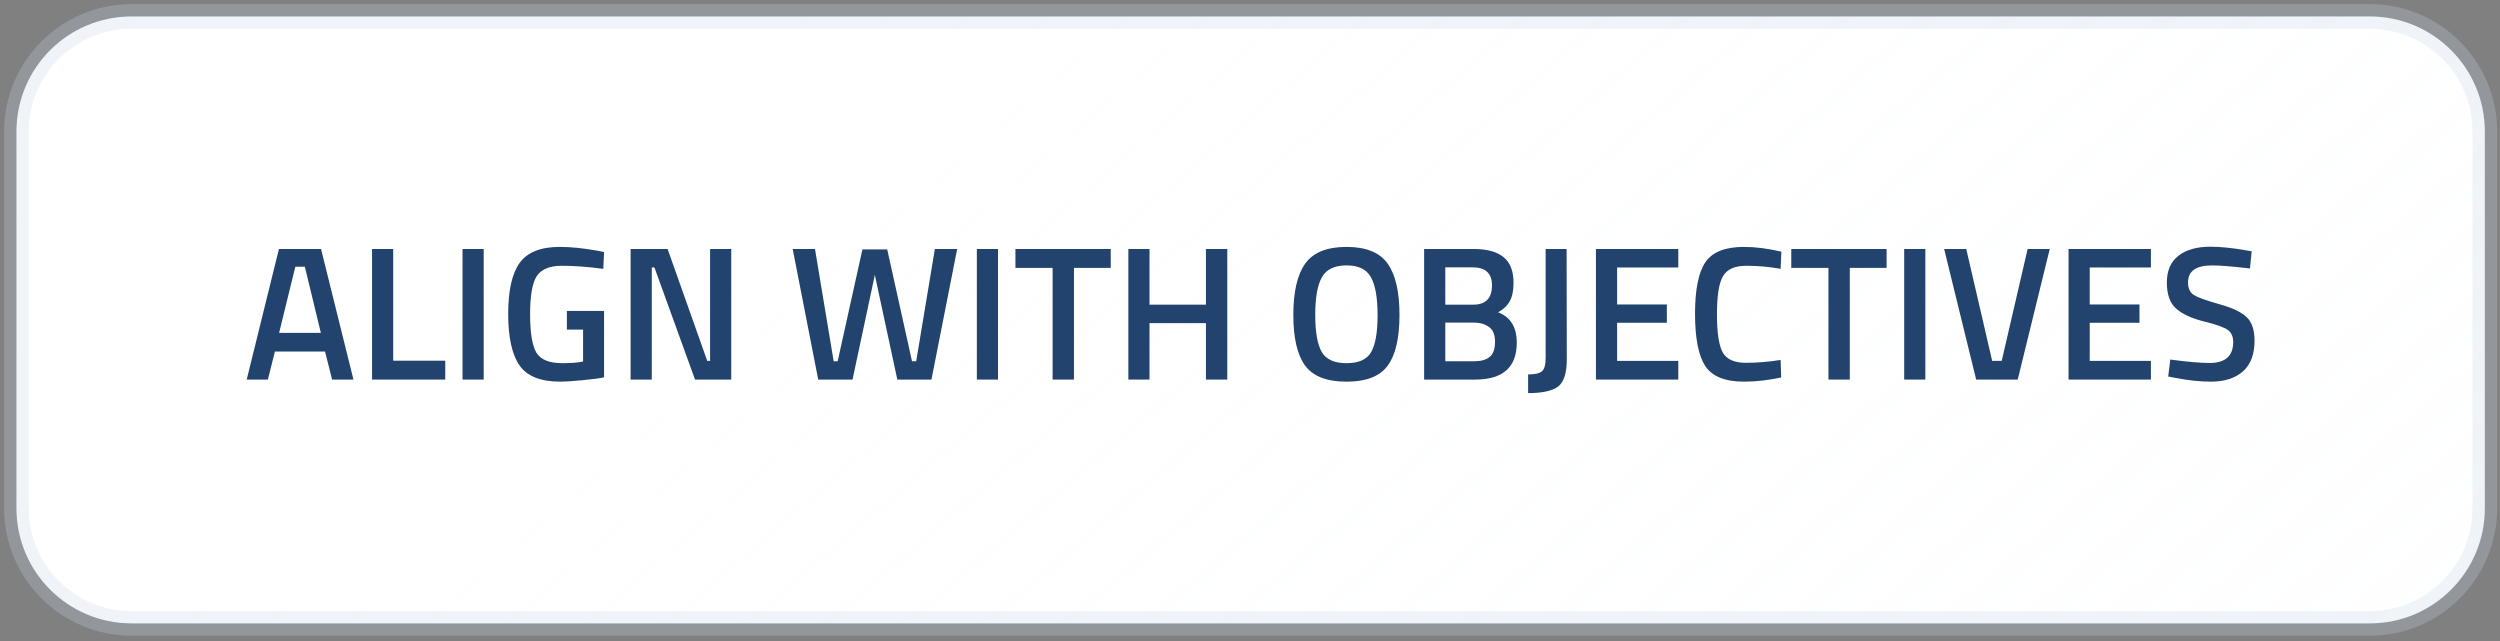 <svg width="152" height="39" viewBox="0 0 152 39" fill="none" xmlns="http://www.w3.org/2000/svg">
<rect x="0" y="0" width="152" height="39" fill="#808080" stroke="none"/>
<path d="M1 8C1 4.134 4.134 1 8 1H144.076C147.942 1 151.076 4.134 151.076 8V30.901C151.076 34.767 147.942 37.901 144.076 37.901H8C4.134 37.901 1 34.767 1 30.901V8Z" fill="white"/>
<path d="M1 8C1 4.134 4.134 1 8 1H144.076C147.942 1 151.076 4.134 151.076 8V30.901C151.076 34.767 147.942 37.901 144.076 37.901H8C4.134 37.901 1 34.767 1 30.901V8Z" fill="url(#paint0_linear_68_131)" fill-opacity="0.2"/>
<path d="M1 8C1 4.134 4.134 1 8 1H144.076C147.942 1 151.076 4.134 151.076 8V30.901C151.076 34.767 147.942 37.901 144.076 37.901H8C4.134 37.901 1 34.767 1 30.901V8Z" stroke="#C9D7E8" stroke-opacity="0.27" stroke-width="1.5"/>
<path d="M134.503 16.136C133.522 16.136 133.032 16.48 133.032 17.167C133.032 17.523 133.147 17.777 133.379 17.932C133.611 18.079 134.121 18.264 134.909 18.488C135.705 18.705 136.265 18.967 136.589 19.276C136.914 19.578 137.076 20.057 137.076 20.713C137.076 21.548 136.837 22.174 136.358 22.591C135.886 23 135.241 23.205 134.422 23.205C133.765 23.205 133.039 23.128 132.243 22.973L131.826 22.892L131.954 21.861C132.997 22 133.793 22.069 134.341 22.069C135.299 22.069 135.778 21.644 135.778 20.794C135.778 20.462 135.67 20.219 135.454 20.064C135.237 19.902 134.751 19.728 133.993 19.543C133.236 19.35 132.672 19.087 132.301 18.755C131.931 18.423 131.745 17.897 131.745 17.179C131.745 16.46 131.977 15.919 132.44 15.556C132.912 15.185 133.561 15 134.387 15C134.982 15 135.685 15.069 136.497 15.209L136.902 15.278L136.798 16.321C135.716 16.198 134.951 16.136 134.503 16.136Z" fill="#21436E"/>
<path d="M125.769 23.078V15.139H130.775V16.263H127.055V18.512H130.08V19.624H127.055V21.942H130.775V23.078H125.769Z" fill="#21436E"/>
<path d="M123.28 15.139H124.624L122.677 23.078H120.151L118.204 15.139H119.548L121.124 21.942H121.704L123.28 15.139Z" fill="#21436E"/>
<path d="M115.775 23.078V15.139H117.061V23.078H115.775Z" fill="#21436E"/>
<path d="M108.91 16.287V15.139H114.705V16.287H112.468V23.078H111.17V16.287H108.91Z" fill="#21436E"/>
<path d="M106.036 23.205C104.878 23.205 104.09 22.885 103.672 22.243C103.263 21.602 103.058 20.547 103.058 19.079C103.058 17.611 103.267 16.569 103.684 15.95C104.101 15.325 104.885 15.012 106.036 15.012C106.724 15.012 107.481 15.108 108.308 15.301L108.262 16.345C107.566 16.221 106.871 16.159 106.176 16.159C105.48 16.159 105.009 16.368 104.762 16.785C104.514 17.194 104.391 17.971 104.391 19.114C104.391 20.25 104.511 21.026 104.75 21.444C104.99 21.853 105.457 22.058 106.152 22.058C106.848 22.058 107.551 22 108.262 21.884L108.296 22.95C107.501 23.12 106.747 23.205 106.036 23.205Z" fill="#21436E"/>
<path d="M97.033 23.078V15.139H102.04V16.263H98.32V18.512H101.344V19.624H98.32V21.942H102.04V23.078H97.033Z" fill="#21436E"/>
<path d="M92.909 23.901V22.765C93.318 22.765 93.596 22.703 93.743 22.579C93.898 22.456 93.975 22.181 93.975 21.756V15.139H95.25L95.261 21.849C95.261 22.676 95.087 23.224 94.74 23.495C94.392 23.765 93.782 23.901 92.909 23.901Z" fill="#21436E"/>
<path d="M86.587 15.139H89.601C90.412 15.139 91.018 15.305 91.42 15.637C91.822 15.962 92.023 16.483 92.023 17.202C92.023 17.673 91.945 18.044 91.791 18.315C91.644 18.585 91.409 18.809 91.084 18.987C91.841 19.28 92.22 19.895 92.22 20.829C92.22 22.328 91.378 23.078 89.693 23.078H86.587V15.139ZM89.601 19.613H87.874V21.965H89.624C90.049 21.965 90.365 21.876 90.574 21.699C90.79 21.521 90.898 21.216 90.898 20.783C90.898 20.35 90.775 20.049 90.528 19.879C90.281 19.701 89.971 19.613 89.601 19.613ZM89.531 16.252H87.874V18.523H89.577C90.335 18.523 90.713 18.133 90.713 17.353C90.713 16.619 90.319 16.252 89.531 16.252Z" fill="#21436E"/>
<path d="M80.361 21.397C80.624 21.853 81.126 22.081 81.868 22.081C82.609 22.081 83.108 21.857 83.363 21.409C83.625 20.961 83.757 20.211 83.757 19.161C83.757 18.102 83.621 17.333 83.351 16.854C83.088 16.375 82.594 16.136 81.868 16.136C81.141 16.136 80.643 16.375 80.373 16.854C80.102 17.333 79.967 18.098 79.967 19.149C79.967 20.192 80.098 20.942 80.361 21.397ZM84.371 22.232C83.9 22.881 83.065 23.205 81.868 23.205C80.67 23.205 79.832 22.881 79.353 22.232C78.874 21.575 78.634 20.547 78.634 19.149C78.634 17.751 78.874 16.711 79.353 16.032C79.84 15.352 80.678 15.012 81.868 15.012C83.057 15.012 83.892 15.352 84.371 16.032C84.85 16.704 85.089 17.743 85.089 19.149C85.089 20.555 84.85 21.583 84.371 22.232Z" fill="#21436E"/>
<path d="M73.321 23.078V19.647H69.89V23.078H68.604V15.139H69.89V18.523H73.321V15.139H74.619V23.078H73.321Z" fill="#21436E"/>
<path d="M61.739 16.287V15.139H67.533V16.287H65.297V23.078H63.999V16.287H61.739Z" fill="#21436E"/>
<path d="M59.392 23.078V15.139H60.678V23.078H59.392Z" fill="#21436E"/>
<path d="M48.195 15.139H49.551L50.687 21.965H50.93L52.436 15.162H53.943L55.45 21.965H55.705L56.84 15.139H58.196L56.632 23.078H54.557L53.19 16.715L51.834 23.078H49.748L48.195 15.139Z" fill="#21436E"/>
<path d="M38.341 23.078V15.139H40.59L43 21.942H43.174V15.139H44.46V23.078H42.258L39.79 16.263H39.628V23.078H38.341Z" fill="#21436E"/>
<path d="M34.467 20.041V18.906H36.727V22.939C36.518 22.993 36.093 23.051 35.452 23.113C34.818 23.174 34.359 23.205 34.073 23.205C32.868 23.205 32.037 22.873 31.581 22.209C31.125 21.544 30.898 20.505 30.898 19.091C30.898 17.669 31.129 16.634 31.593 15.985C32.064 15.336 32.875 15.012 34.026 15.012C34.706 15.012 35.471 15.089 36.321 15.243L36.727 15.325L36.68 16.345C35.746 16.221 34.907 16.159 34.166 16.159C33.424 16.159 32.914 16.368 32.636 16.785C32.365 17.202 32.23 17.975 32.23 19.103C32.23 20.231 32.358 21.011 32.613 21.444C32.875 21.869 33.401 22.081 34.189 22.081C34.753 22.081 35.174 22.046 35.452 21.977V20.041H34.467Z" fill="#21436E"/>
<path d="M28.122 23.078V15.139H29.408V23.078H28.122Z" fill="#21436E"/>
<path d="M27.071 23.078H22.621V15.139H23.907V21.93H27.071V23.078Z" fill="#21436E"/>
<path d="M15 23.078L16.959 15.139H19.52L21.49 23.078H20.192L19.763 21.374H16.715L16.286 23.078H15ZM17.955 16.217L16.97 20.238H19.508L18.535 16.217H17.955Z" fill="#21436E"/>
<defs>
<linearGradient id="paint0_linear_68_131" x1="26.689" y1="-19.349" x2="132.283" y2="102.465" gradientUnits="userSpaceOnUse">
<stop stop-color="white" stop-opacity="0"/>
<stop offset="1" stop-color="#F7FAFB"/>
</linearGradient>
</defs>
</svg>
